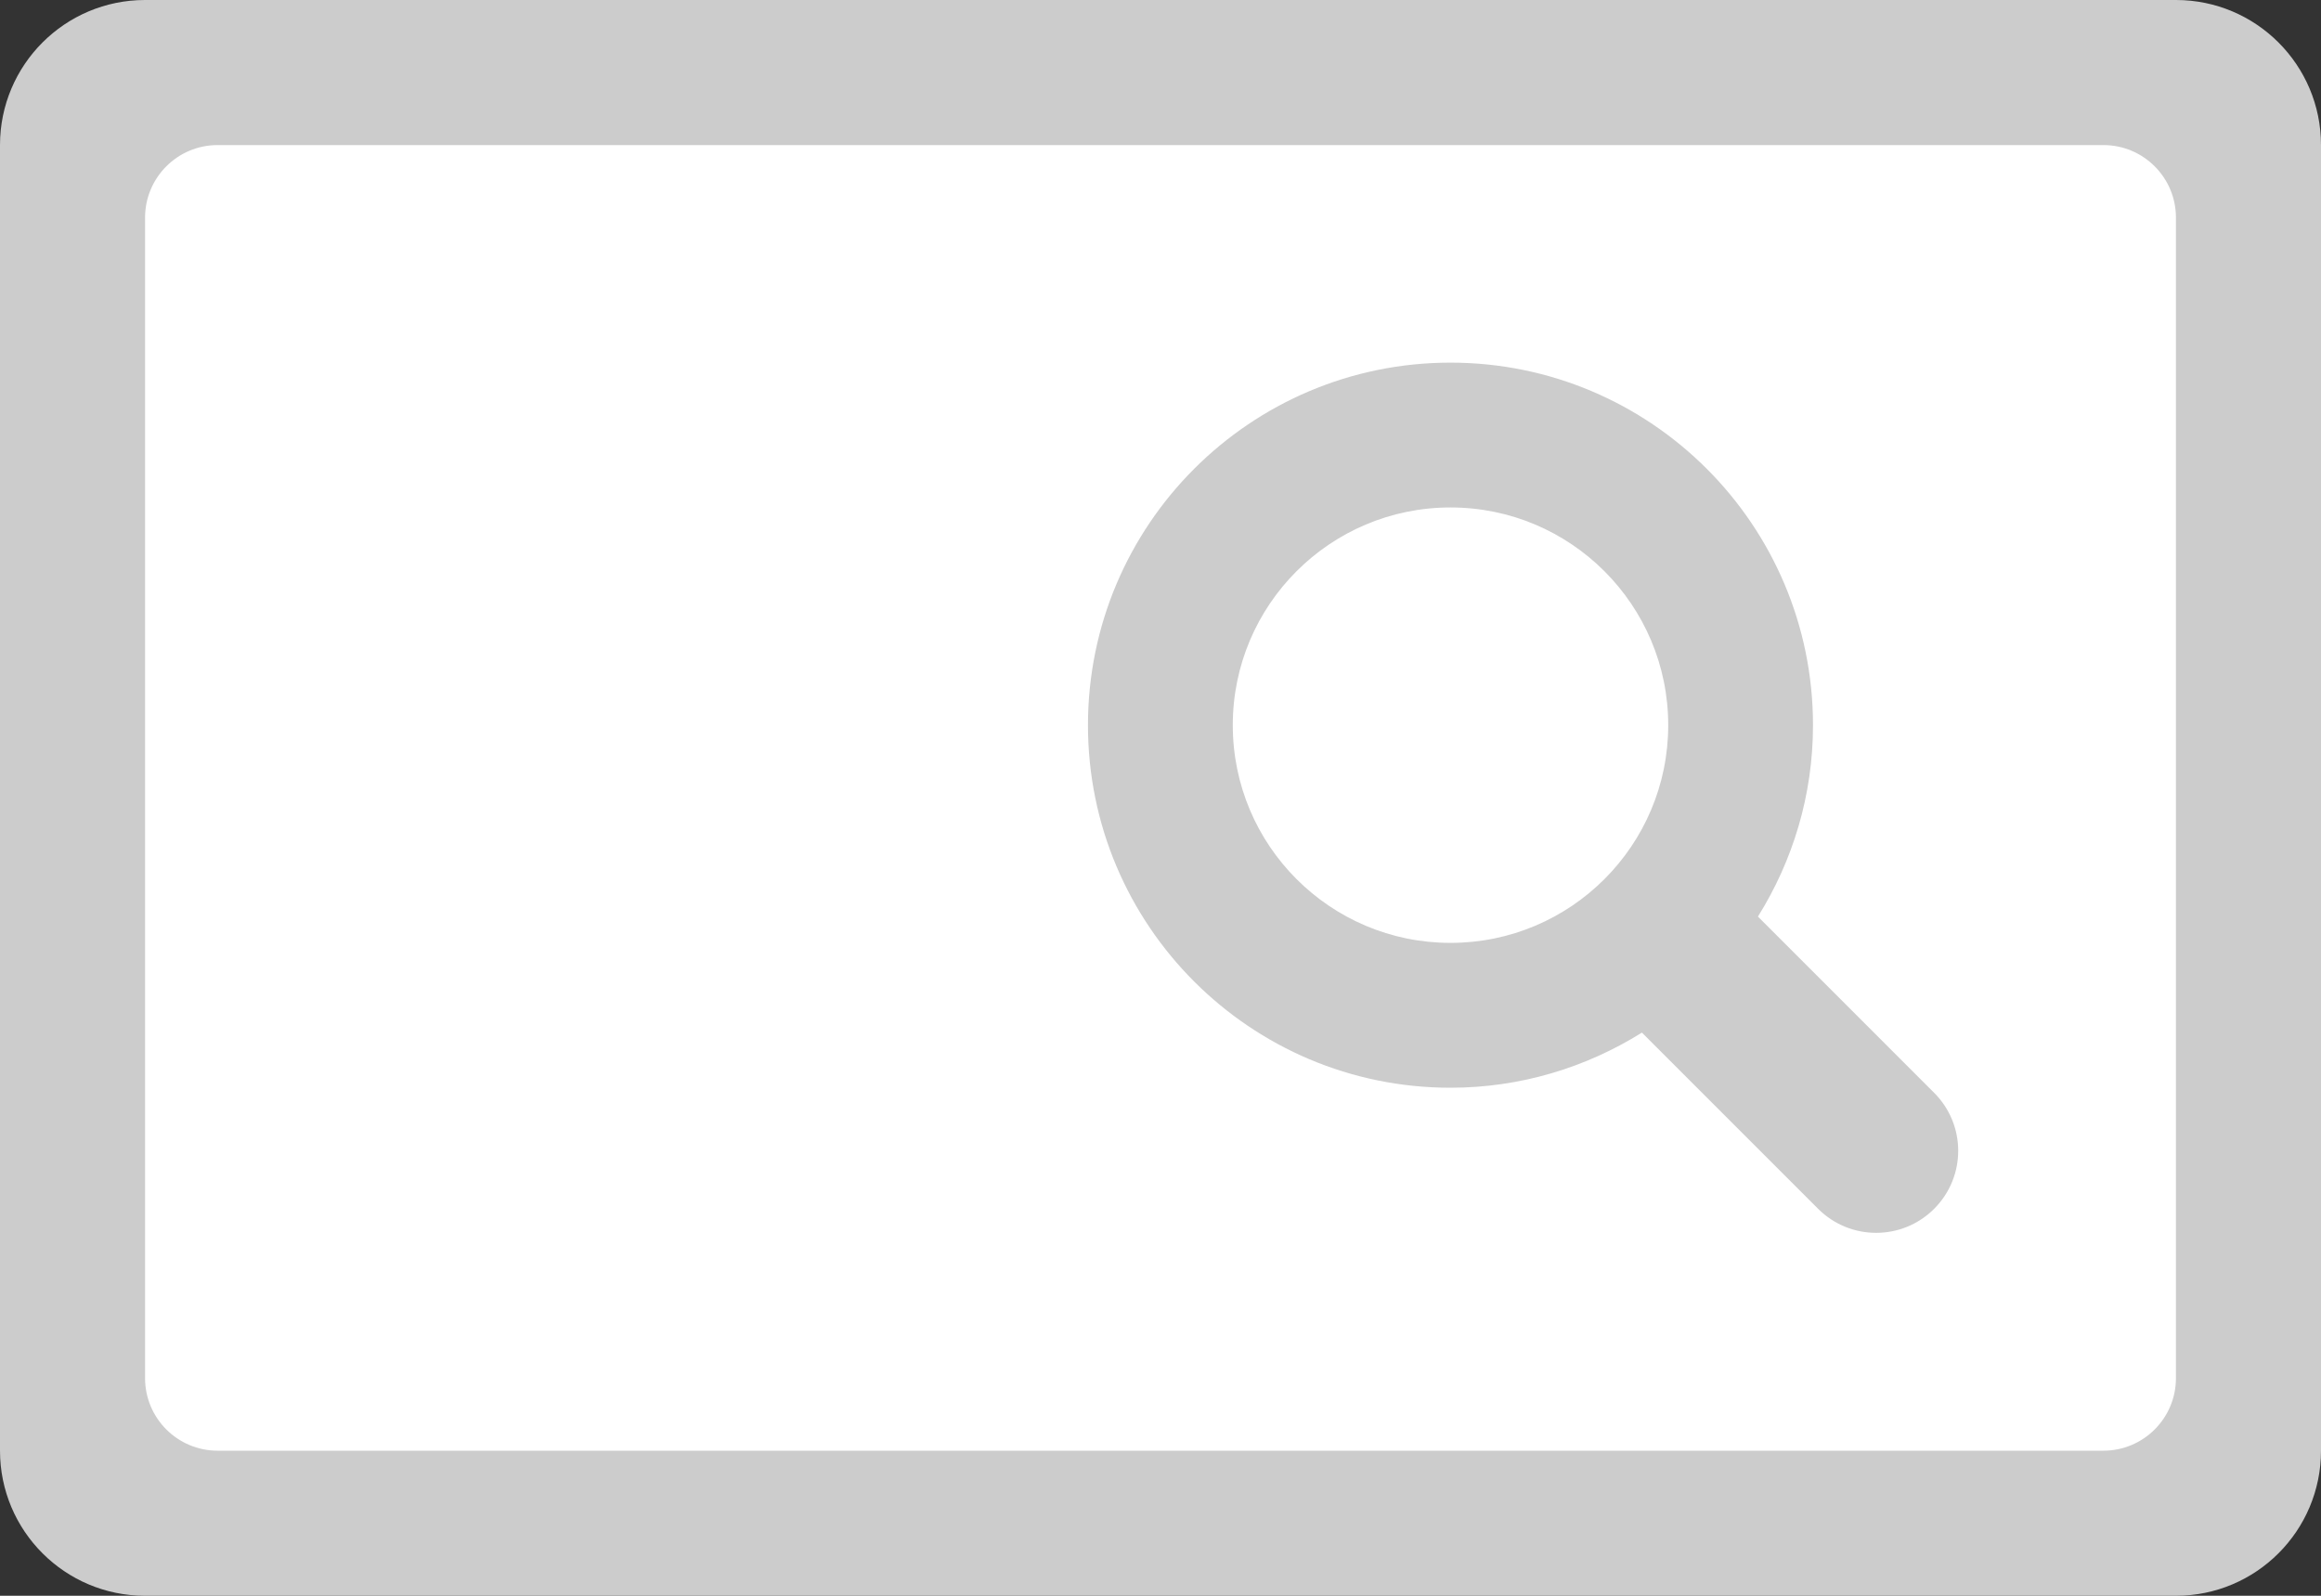 <?xml version="1.0" encoding="iso-8859-1"?>
<!-- Generator: Adobe Illustrator 16.0.0, SVG Export Plug-In . SVG Version: 6.00 Build 0)  -->
<!DOCTYPE svg PUBLIC "-//W3C//DTD SVG 1.1//EN" "http://www.w3.org/Graphics/SVG/1.1/DTD/svg11.dtd">
<svg version="1.1" id="Layer_1" xmlns="http://www.w3.org/2000/svg" xmlns:xlink="http://www.w3.org/1999/xlink" x="0px" y="0px"
	 width="64px" height="44px" viewBox="0 0 64 44" style="enable-background:new 0 0 64 44;" xml:space="preserve">
<rect x="0" y="0" width="64" height="44" fill="#333333" stroke="none"/>
<g id="Base_37_">
	<g>
		<path style="fill:#CCCCCC;" d="M60,0H4C1.791,0,0,1.791,0,4v36c0,2.209,1.791,4,4,4h56c2.209,0,4-1.791,4-4V4
			C64,1.791,62.209,0,60,0z"/>
	</g>
</g>
<g id="Container_54_">
	<g>
		<path style="fill:#FFFFFF;" d="M58,4H6C4.896,4,4,4.896,4,6v32c0,1.104,0.896,2,2,2h52c1.104,0,2-0.896,2-2V6
			C60,4.896,59.104,4,58,4z"/>
	</g>
</g>
<g id="Magnifier">
	<g>
		<path style="fill-rule:evenodd;clip-rule:evenodd;fill:#CCCCCC;" d="M53.333,30.132l-4.859-4.859
			c0.957-1.532,1.518-3.338,1.518-5.277c0-5.521-4.476-9.997-9.996-9.997S30,14.475,30,19.995s4.476,9.997,9.996,9.997
			c1.94,0,3.746-0.563,5.279-1.52l4.858,4.858c0.884,0.884,2.316,0.884,3.2,0S54.217,31.016,53.333,30.132z M39.996,25.998
			c-3.315,0-6.003-2.688-6.003-6.003s2.688-6.003,6.003-6.003S46,16.68,46,19.995S43.312,25.998,39.996,25.998z"/>
	</g>
</g>
<g>
</g>
<g>
</g>
<g>
</g>
<g>
</g>
<g>
</g>
<g>
</g>
<g>
</g>
<g>
</g>
<g>
</g>
<g>
</g>
<g>
</g>
<g>
</g>
<g>
</g>
<g>
</g>
<g>
</g>
</svg>
